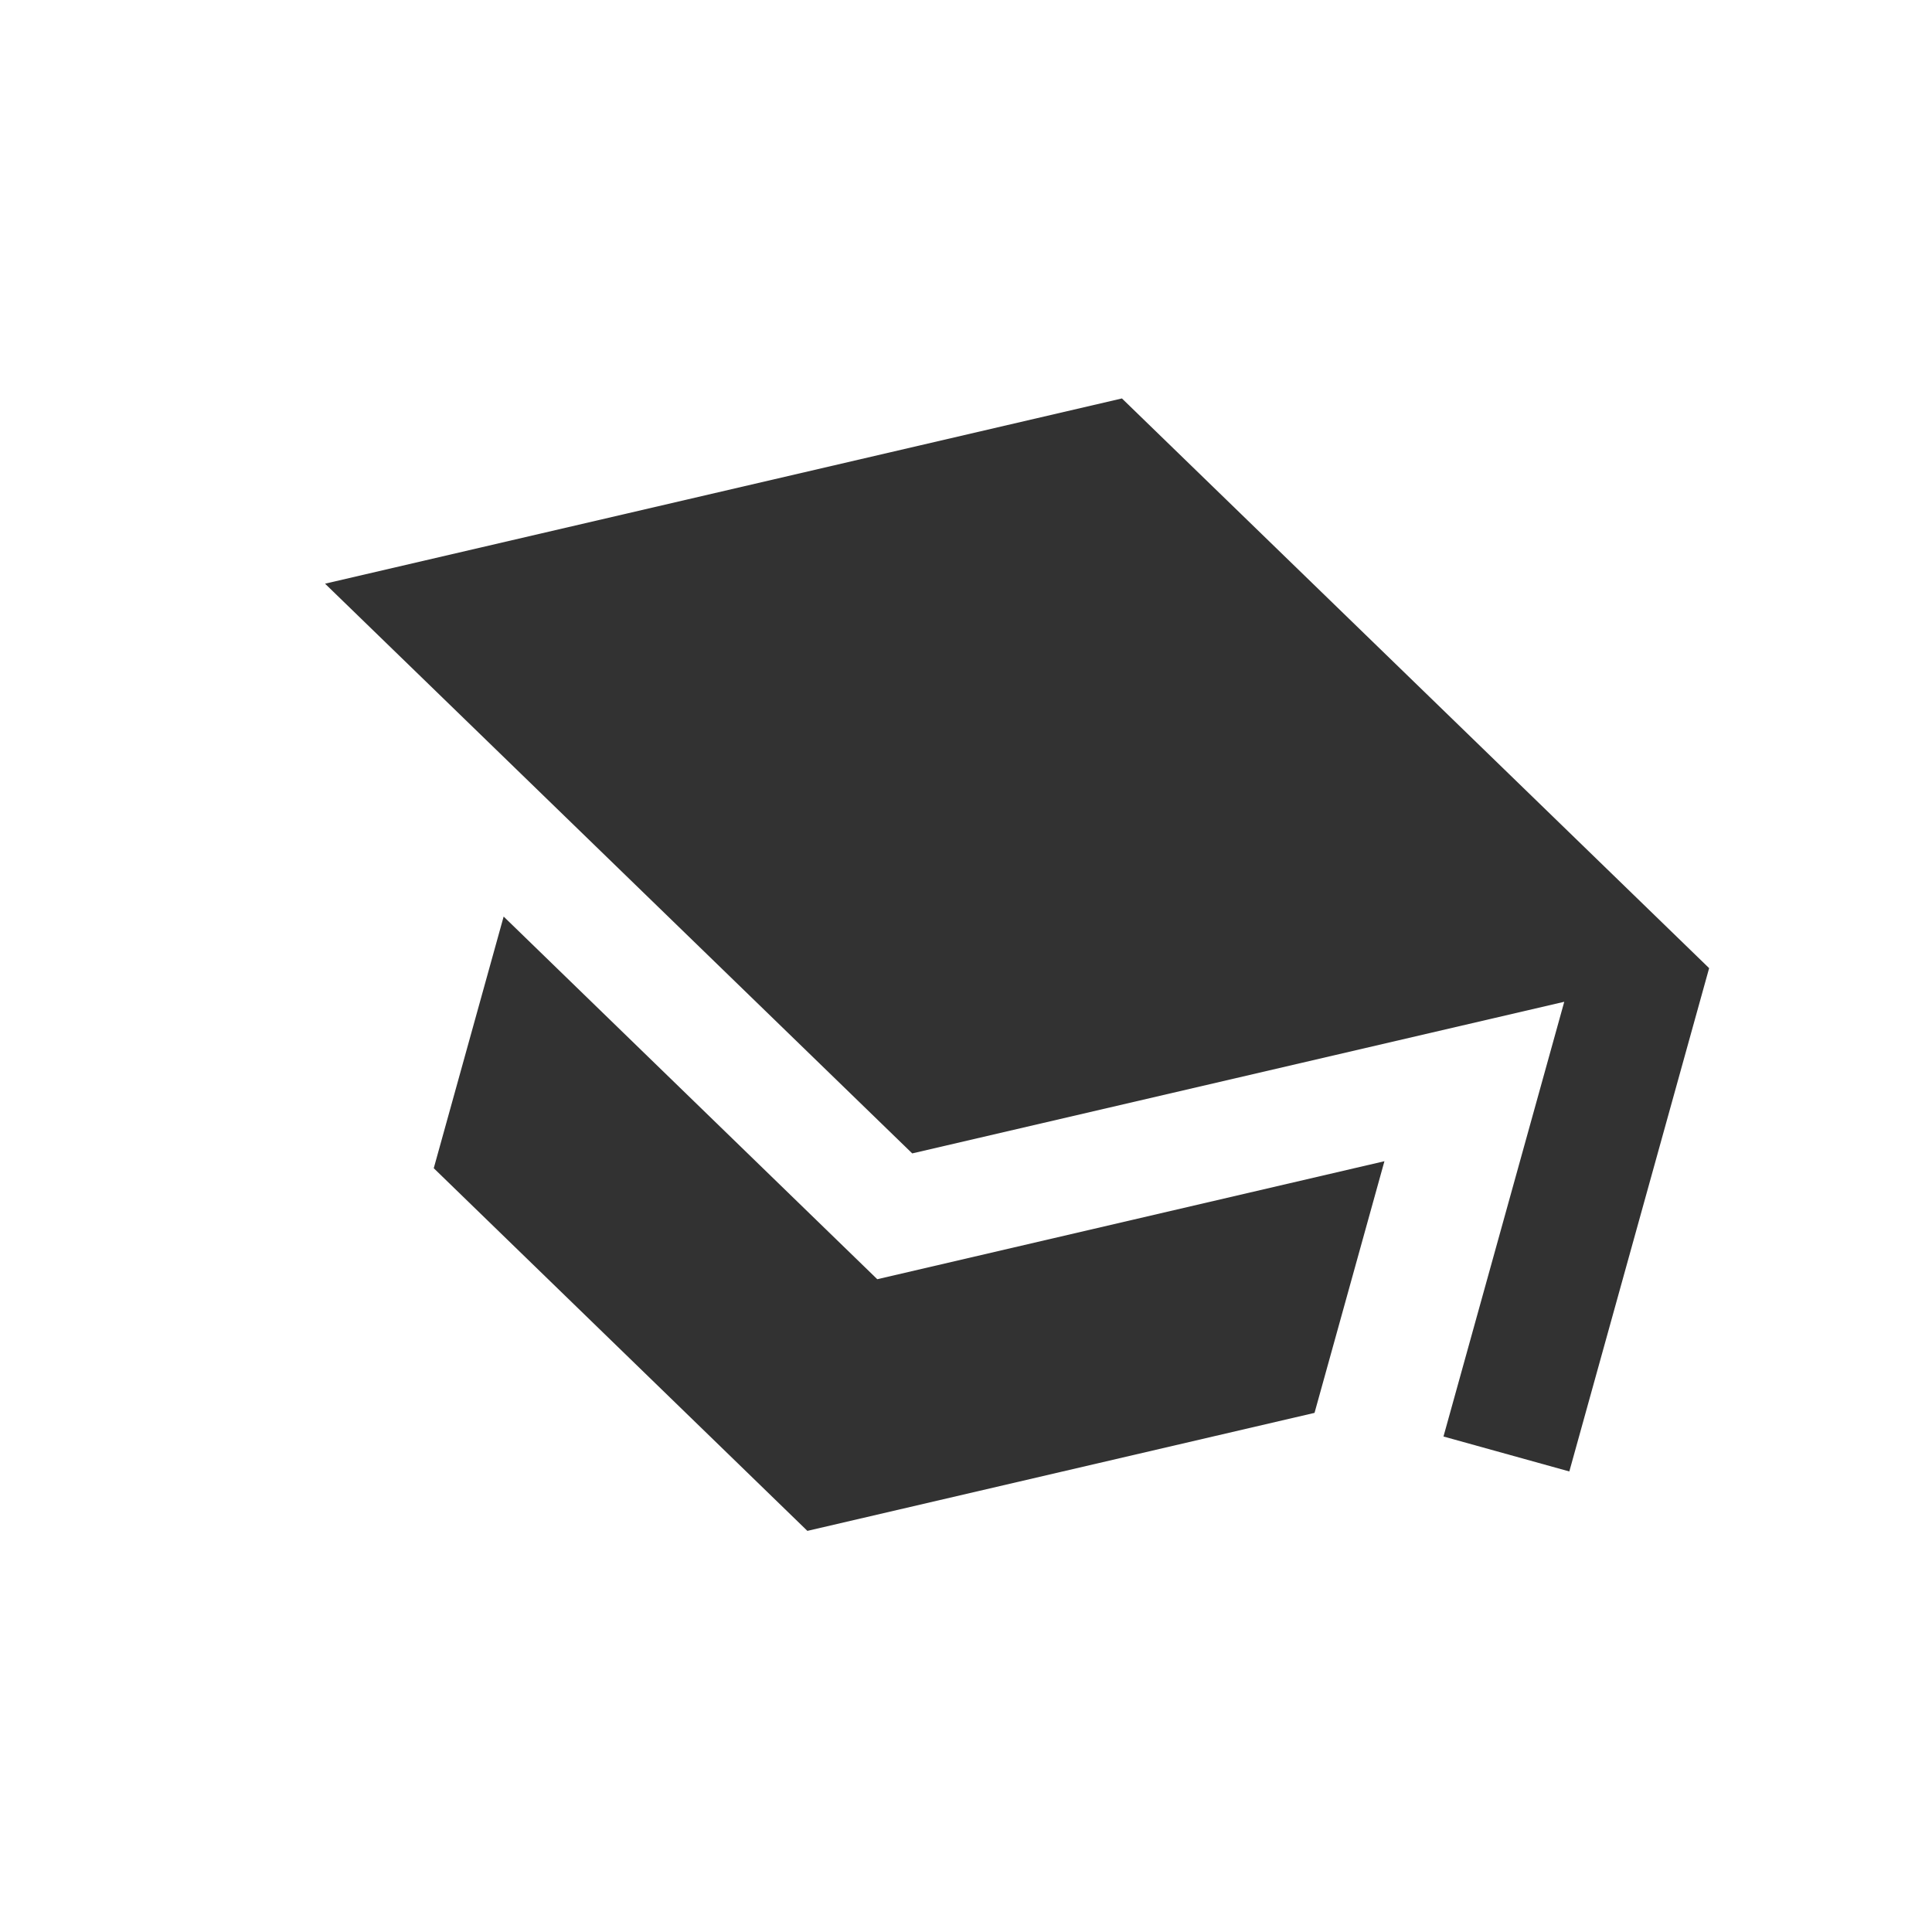 <svg width="90" height="90" viewBox="0 0 90 90" fill="none" xmlns="http://www.w3.org/2000/svg">
<path d="M23.462 42.697L20.206 54.42L37.611 71.314L61.236 65.817L64.492 54.094L40.867 59.591L23.462 42.697ZM52.264 18.561L15.142 27.19L42.495 53.73L72.869 46.667L67.243 66.918L73.105 68.546L79.618 45.1L52.264 18.561Z" fill="#323232"/>
</svg>

